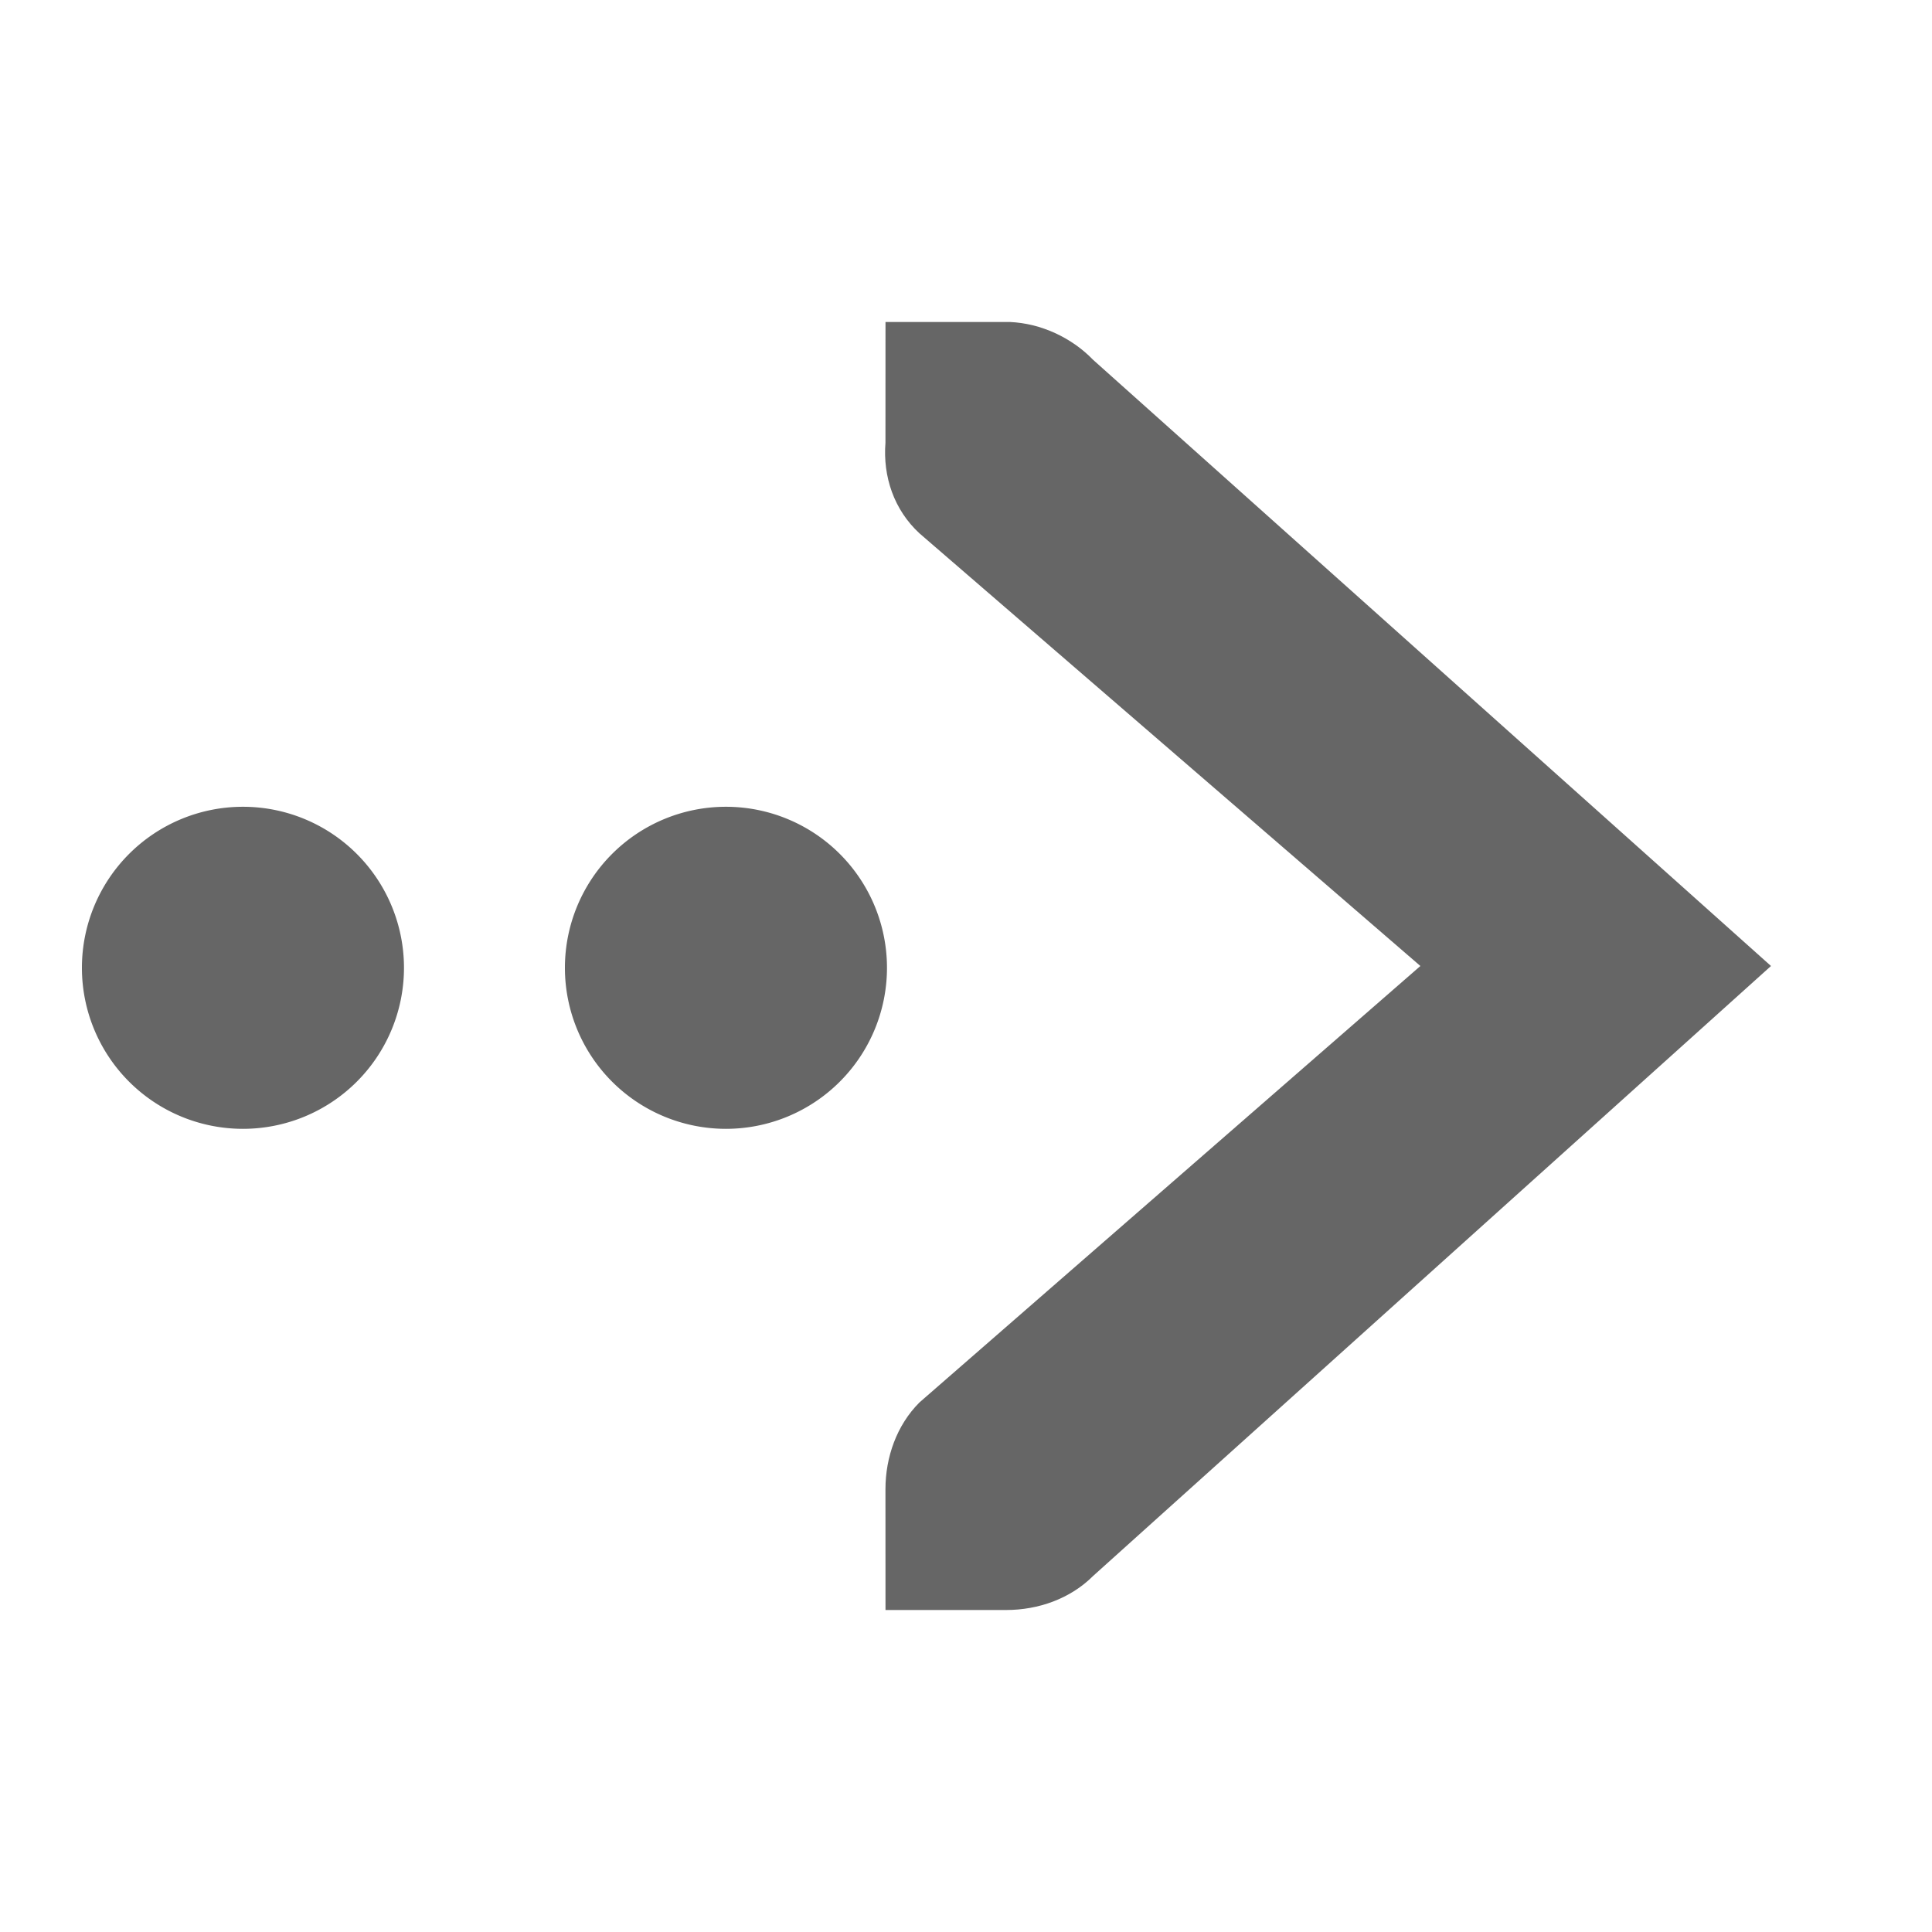 <?xml version='1.0' encoding='UTF-8' ?><svg height='24' version='1.1' width='24' xmlns='http://www.w3.org/2000/svg'><g transform='translate(-113.001,-316)'><path d='m 124.001,320 c 0.513,0 1.037,0 1.547,0 0.382,0.017 0.765,0.193 1.031,0.469 l 8.422,7.531 -8.422,7.578 c -0.282,0.282 -0.68,0.422 -1.078,0.422 l -1.5,0 -4.9e-4,-1.5 c 0,-0.398 0.14,-0.796 0.422,-1.078 l 6.223,-5.422 -6.223,-5.375 c -0.316,-0.292 -0.455,-0.704 -0.422,-1.125 z' style='fill:#666666;fill-rule:nonzero;stroke-width:1.781;enable-background:new'/><path d='m -74.375,98.625 a 1.625,1.625 0 1 1 -3.25,0 1.625,1.625 0 1 1 3.25,0 z' style='fill:#666666' transform='matrix(-1.231,0,0,1.231,28.463,206.615)'/><path d='m -74.375,98.625 a 1.625,1.625 0 1 1 -3.25,0 1.625,1.625 0 1 1 3.25,0 z' style='fill:#666666' transform='matrix(-1.231,0,0,1.231,22.463,206.615)'/></g></svg>